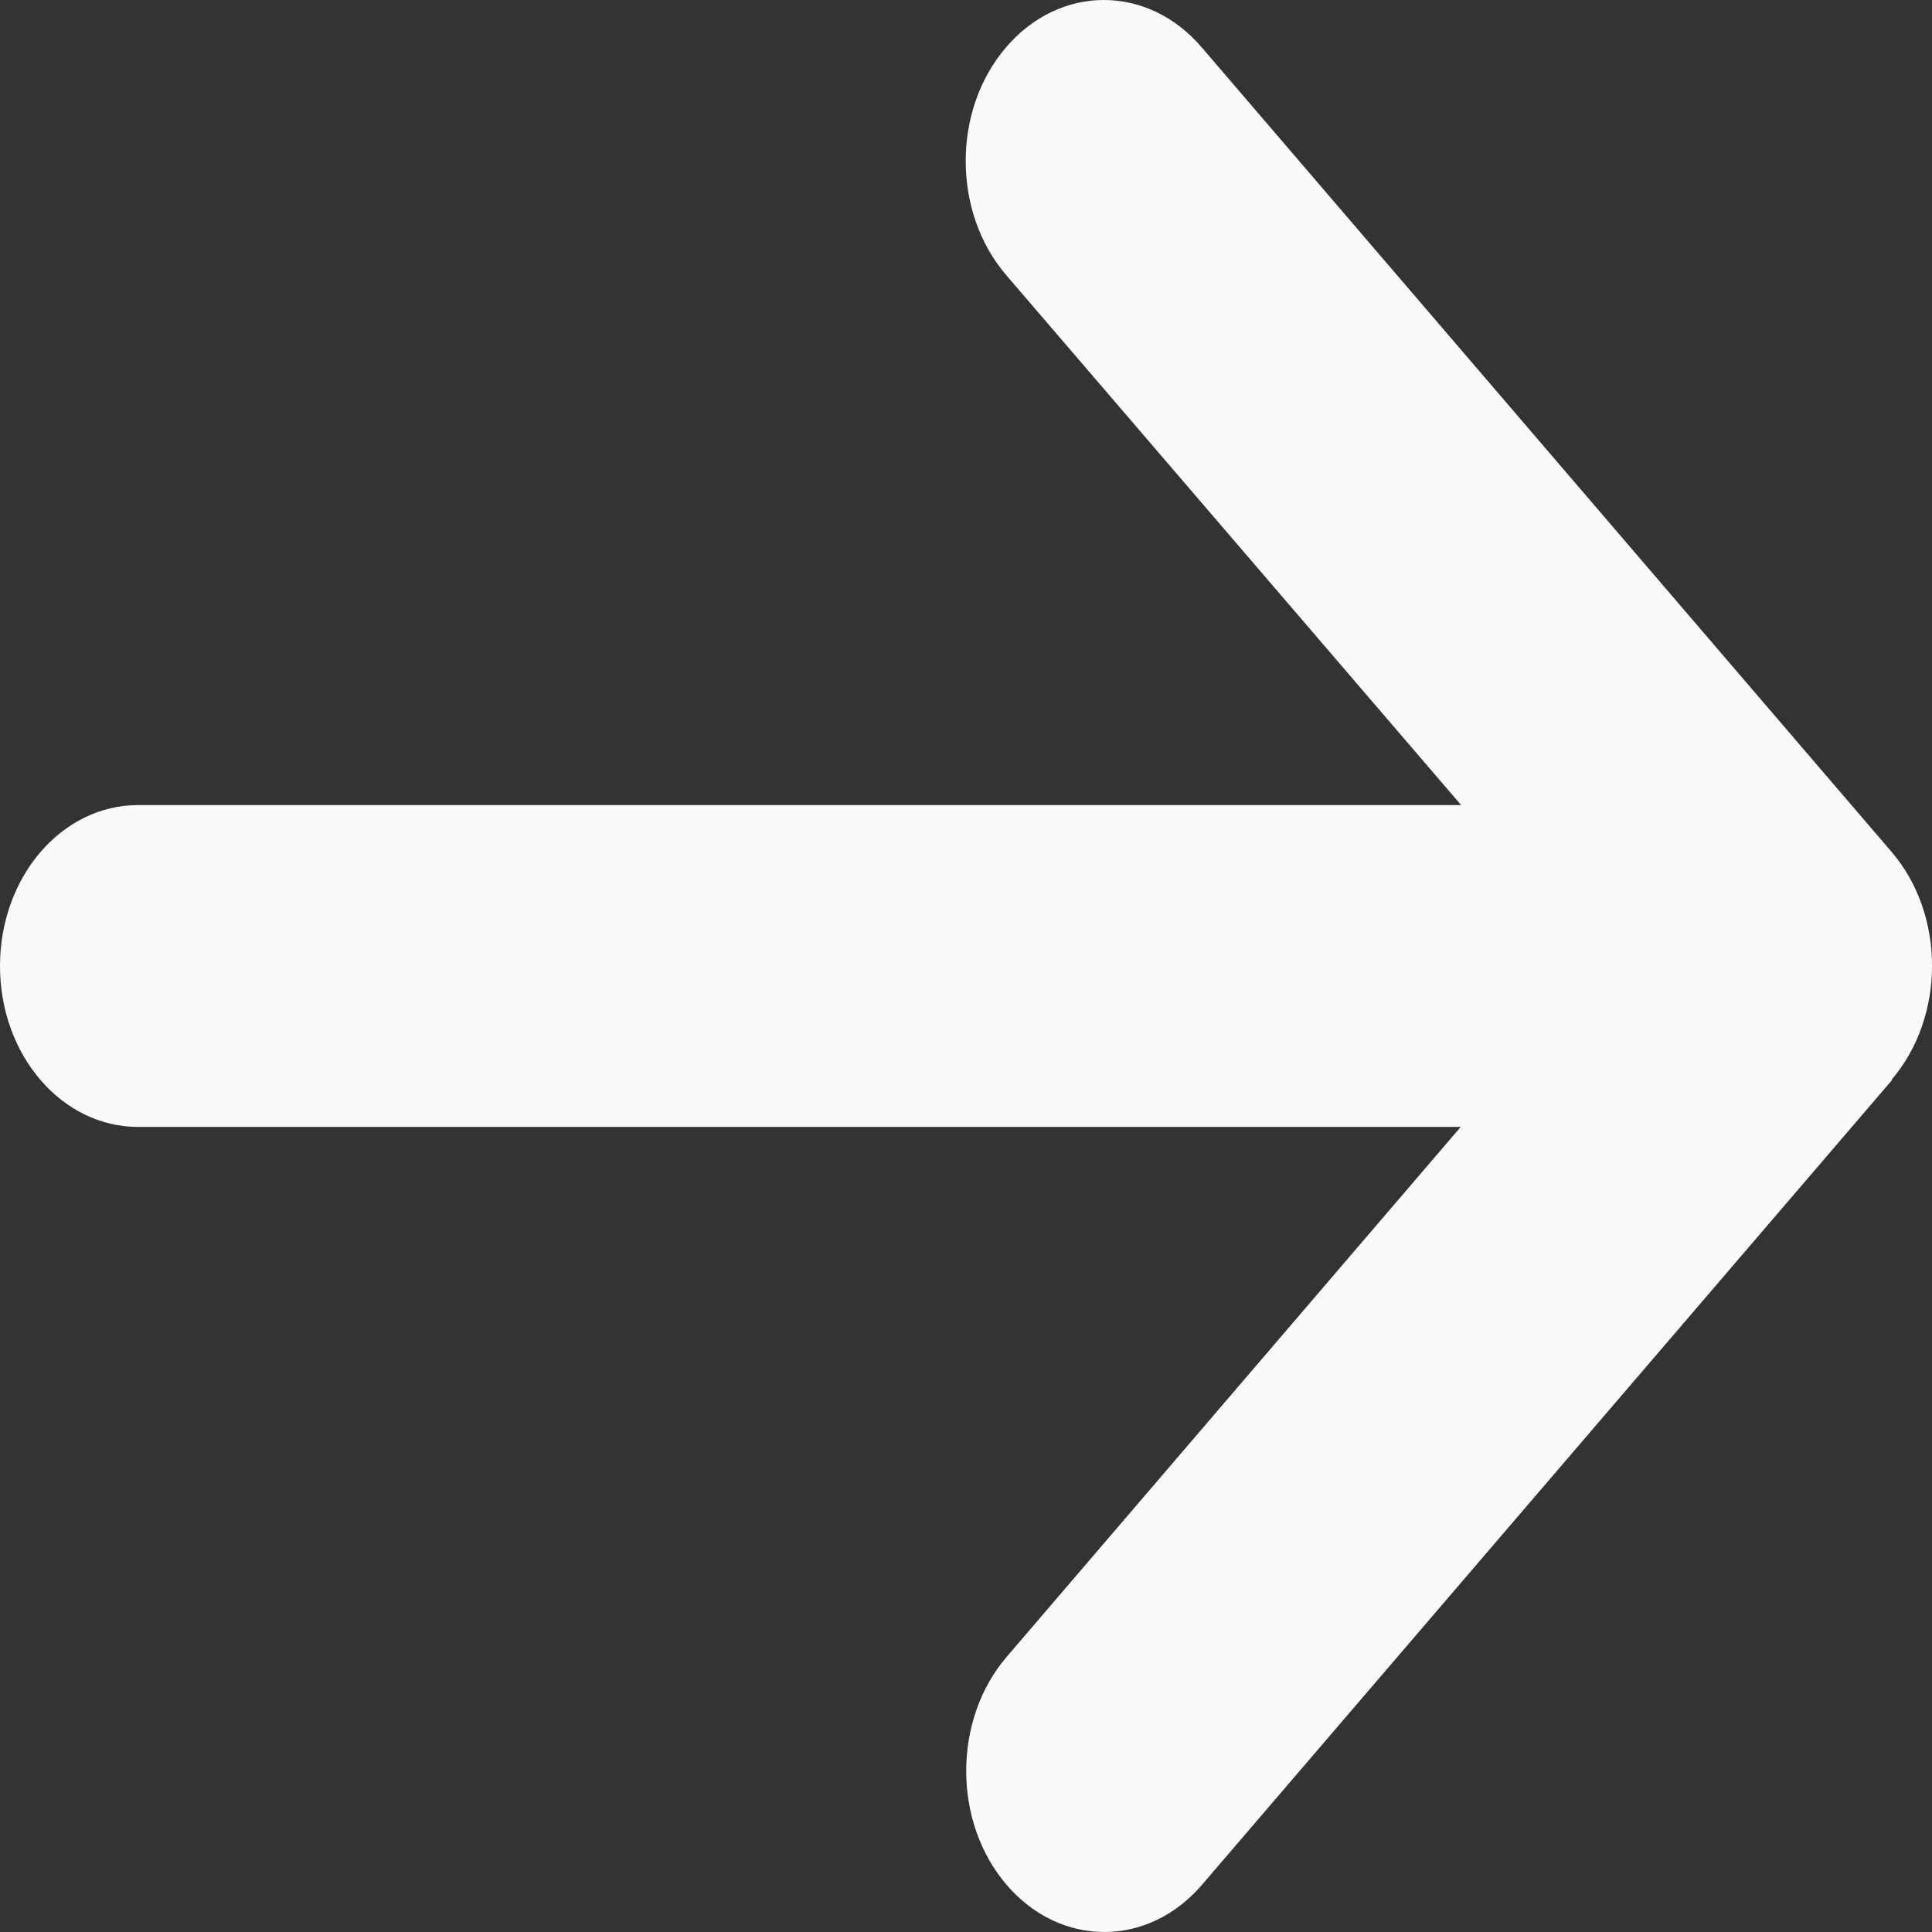 <svg width="14" height="14" viewBox="0 0 14 14" fill="none" xmlns="http://www.w3.org/2000/svg">
    <rect x="0" y="0" width="14" height="14" fill="#333333" stroke="none"/>
    <path d="M13.707 7.824C14.098 7.368 14.098 6.628 13.707 6.173L8.707 0.342C8.316 -0.114 7.682 -0.114 7.291 0.342C6.9 0.797 6.9 1.537 7.291 1.993L10.588 5.834H1C0.447 5.834 0 6.355 0 7C0 7.645 0.447 8.166 1 8.166H10.585L7.294 12.007C6.904 12.463 6.904 13.203 7.294 13.658C7.685 14.114 8.319 14.114 8.71 13.658L13.71 7.827L13.707 7.824Z" fill="#FAFAFA"/>
</svg>
